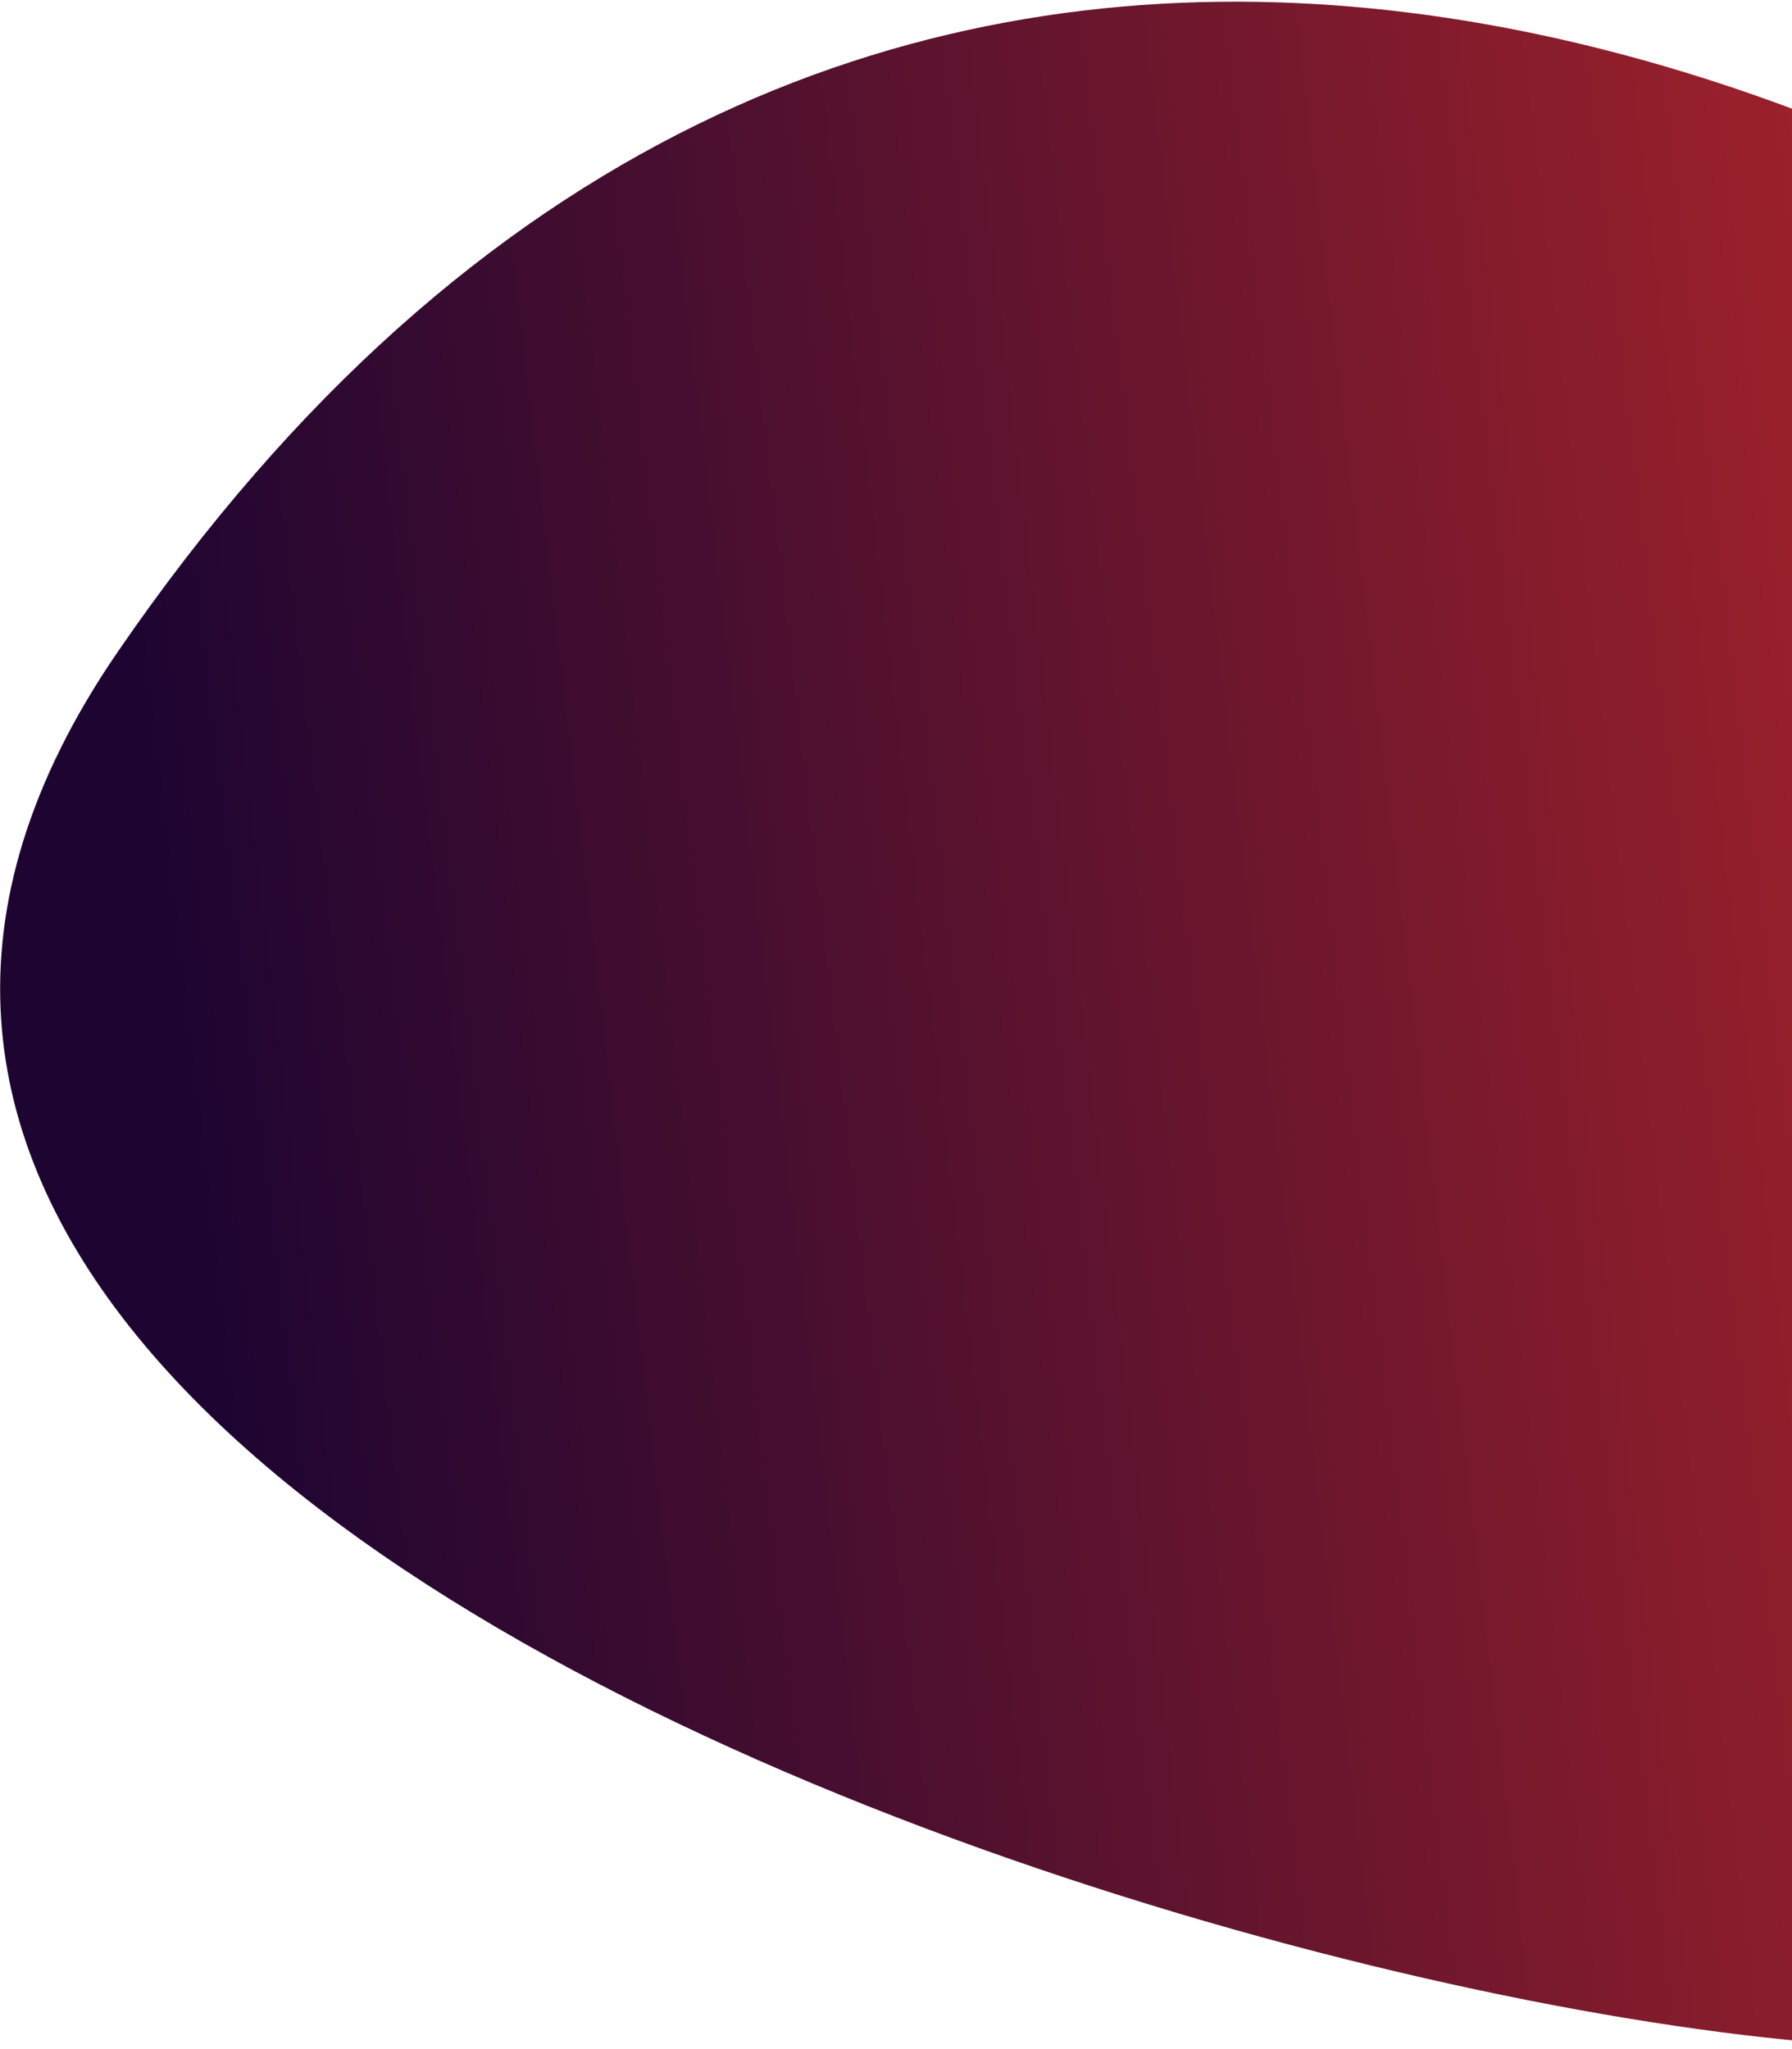 <svg width="1039" height="1188" viewBox="0 0 1039 1188" fill="none" xmlns="http://www.w3.org/2000/svg">
<path d="M68.167 378.146C481.171 -224.147 1076.32 24.997 1354.02 237.668L1219.61 1149.07C1257.53 1303.42 -344.837 980.439 68.167 378.146Z" fill="url(#paint0_linear_10_94)"/>
<defs>
<linearGradient id="paint0_linear_10_94" x1="79.237" y1="362.752" x2="1353.42" y2="212.973" gradientUnits="userSpaceOnUse">
<stop stop-color="#1e053199"/>
<stop offset="1" stop-color="#c02929"/>
</linearGradient>
</defs>
</svg>
